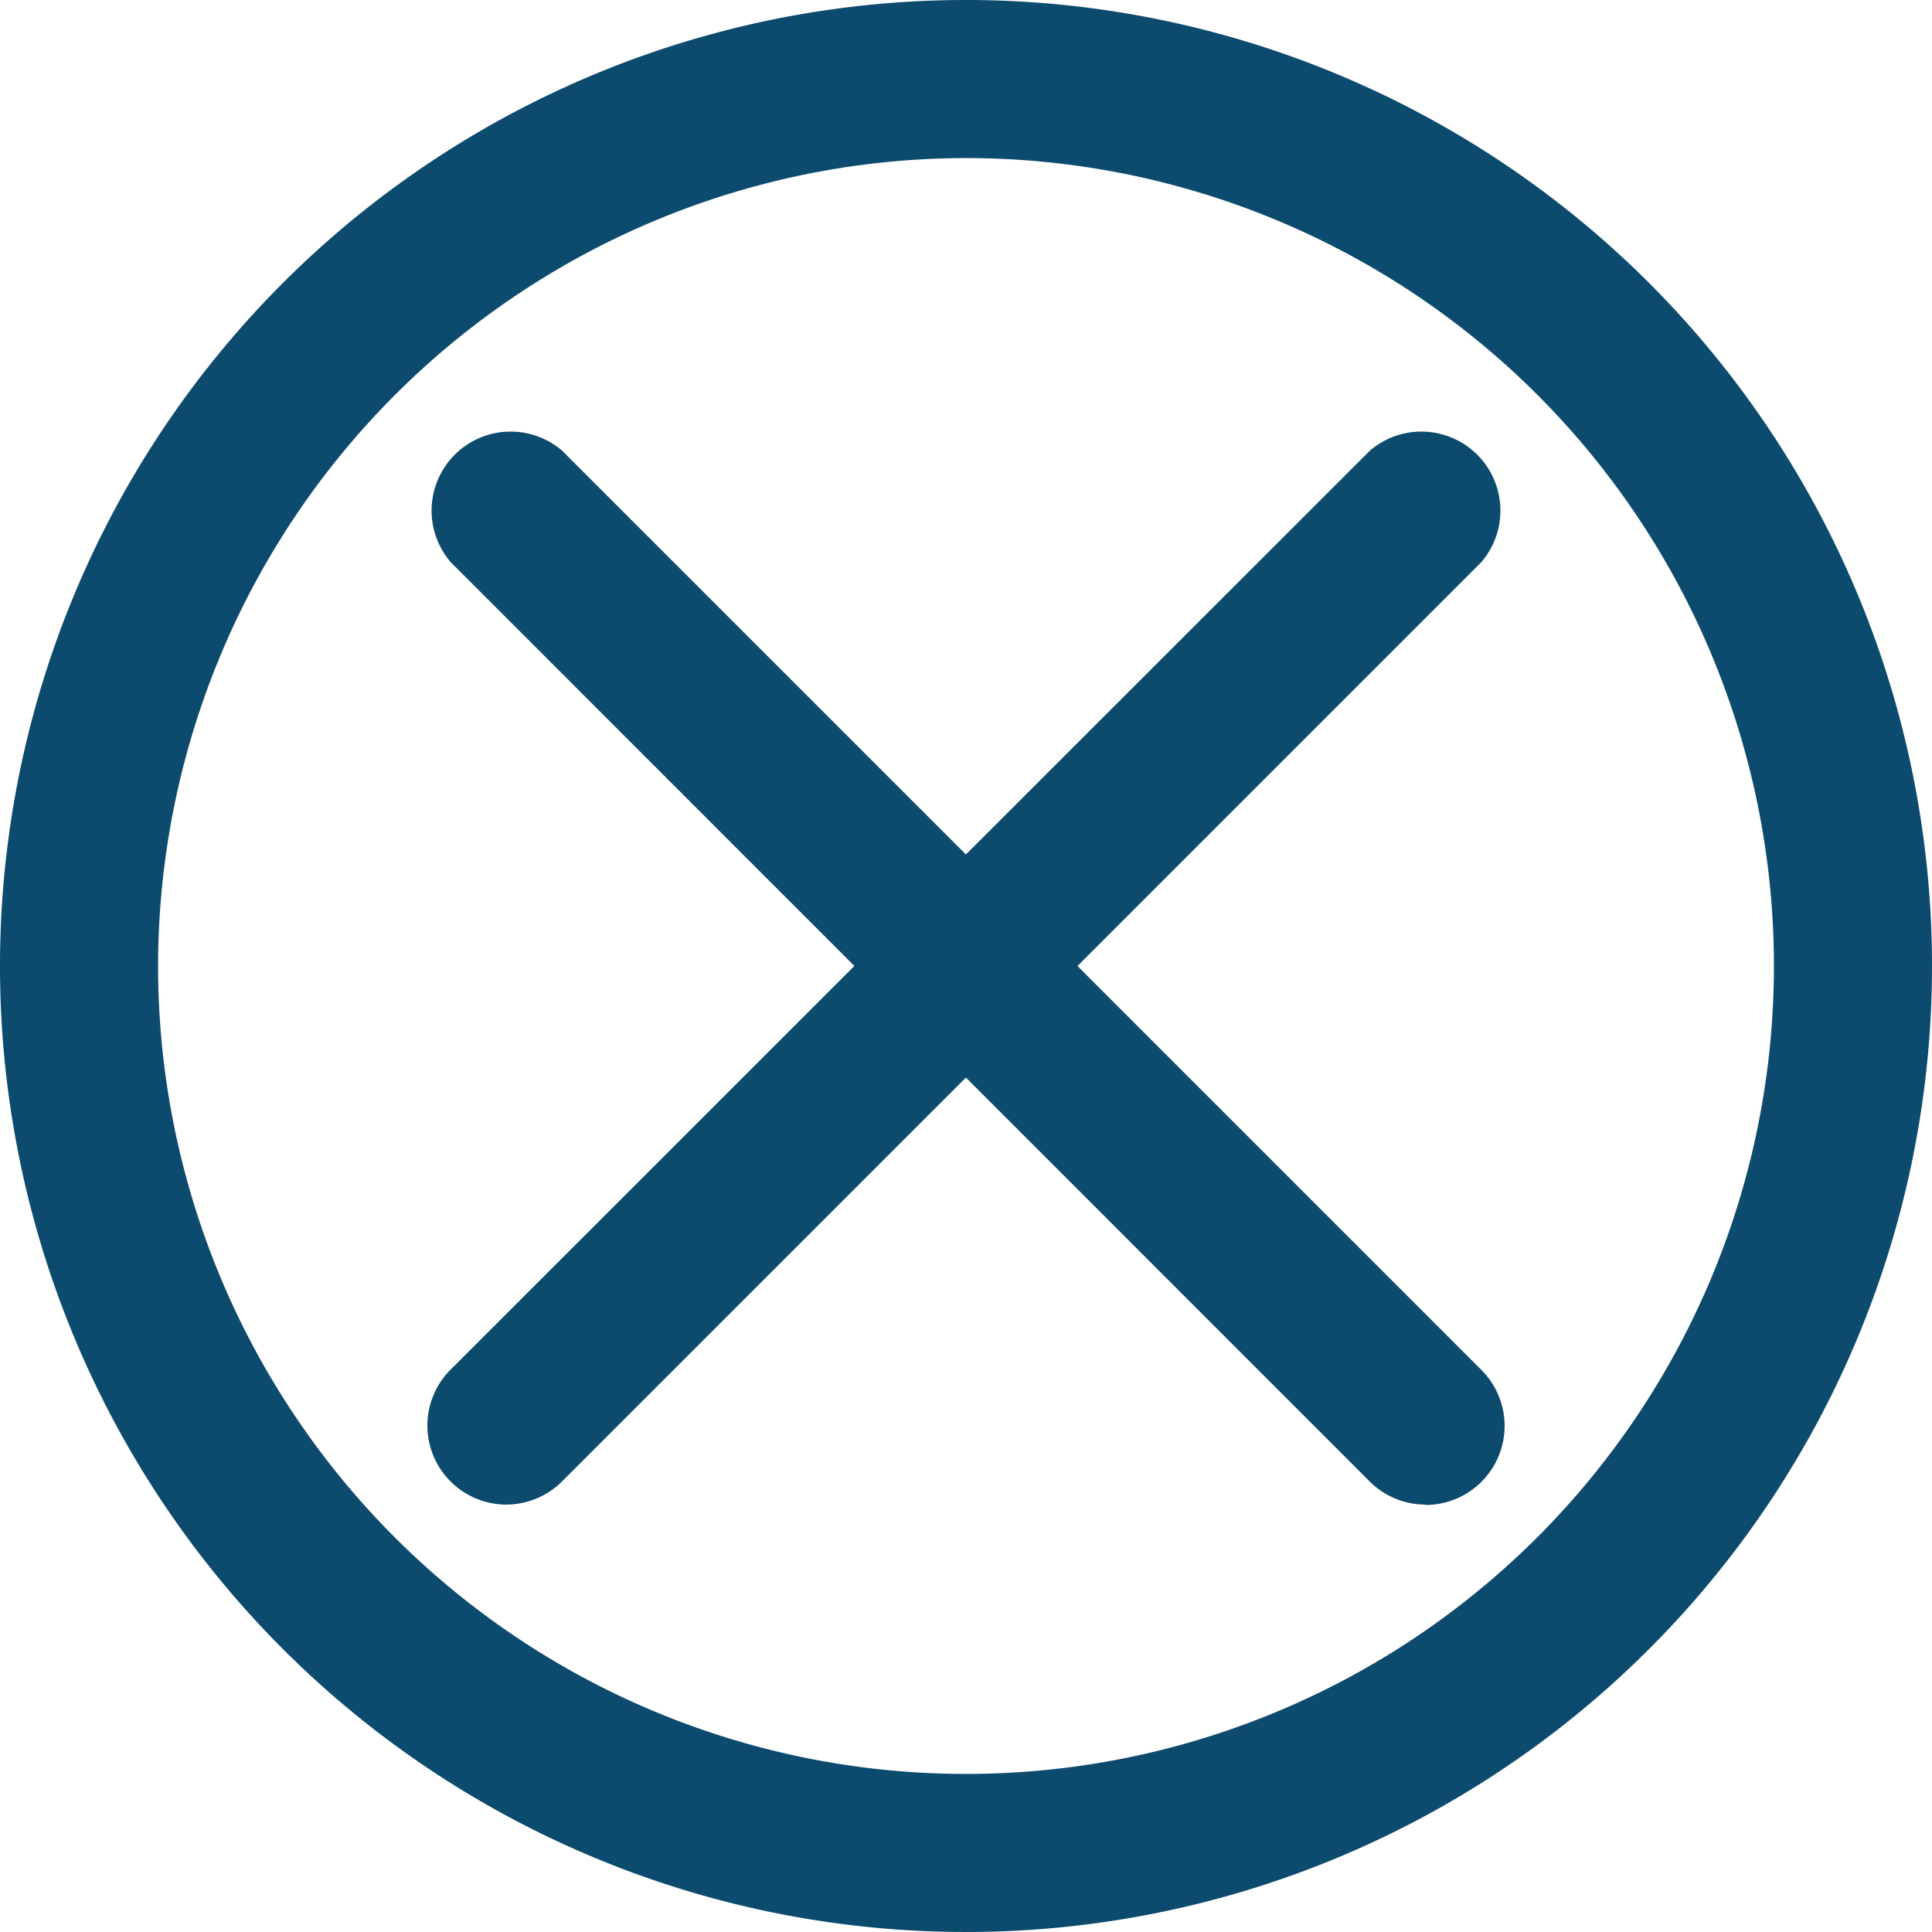 <svg id="Capa_1" data-name="Capa 1" xmlns="http://www.w3.org/2000/svg" viewBox="0 0 220 220"><defs><style>.cls-1{fill:#0c4a6e;}</style></defs><title>esc blue</title><g id="esc_blue" data-name="esc blue"><path class="cls-1" d="M1209,377a92,92,0,1,1-92,92,92.1,92.1,0,0,1,92-92m0-18a110,110,0,1,0,110,110,110,110,0,0,0-110-110Z" transform="translate(-1099 -359)"/><path class="cls-1" d="M1261.33,530.33a9,9,0,0,1-6.37-2.64L1150.31,423A9,9,0,0,1,1163,410.31L1267.69,515a9,9,0,0,1-6.36,15.37Z" transform="translate(-1099 -359)"/><path class="cls-1" d="M1156.67,530.33a9,9,0,0,1-6.36-15.37L1255,410.31A9,9,0,0,1,1267.69,423L1163,527.69A9,9,0,0,1,1156.67,530.33Z" transform="translate(-1099 -359)"/></g></svg>